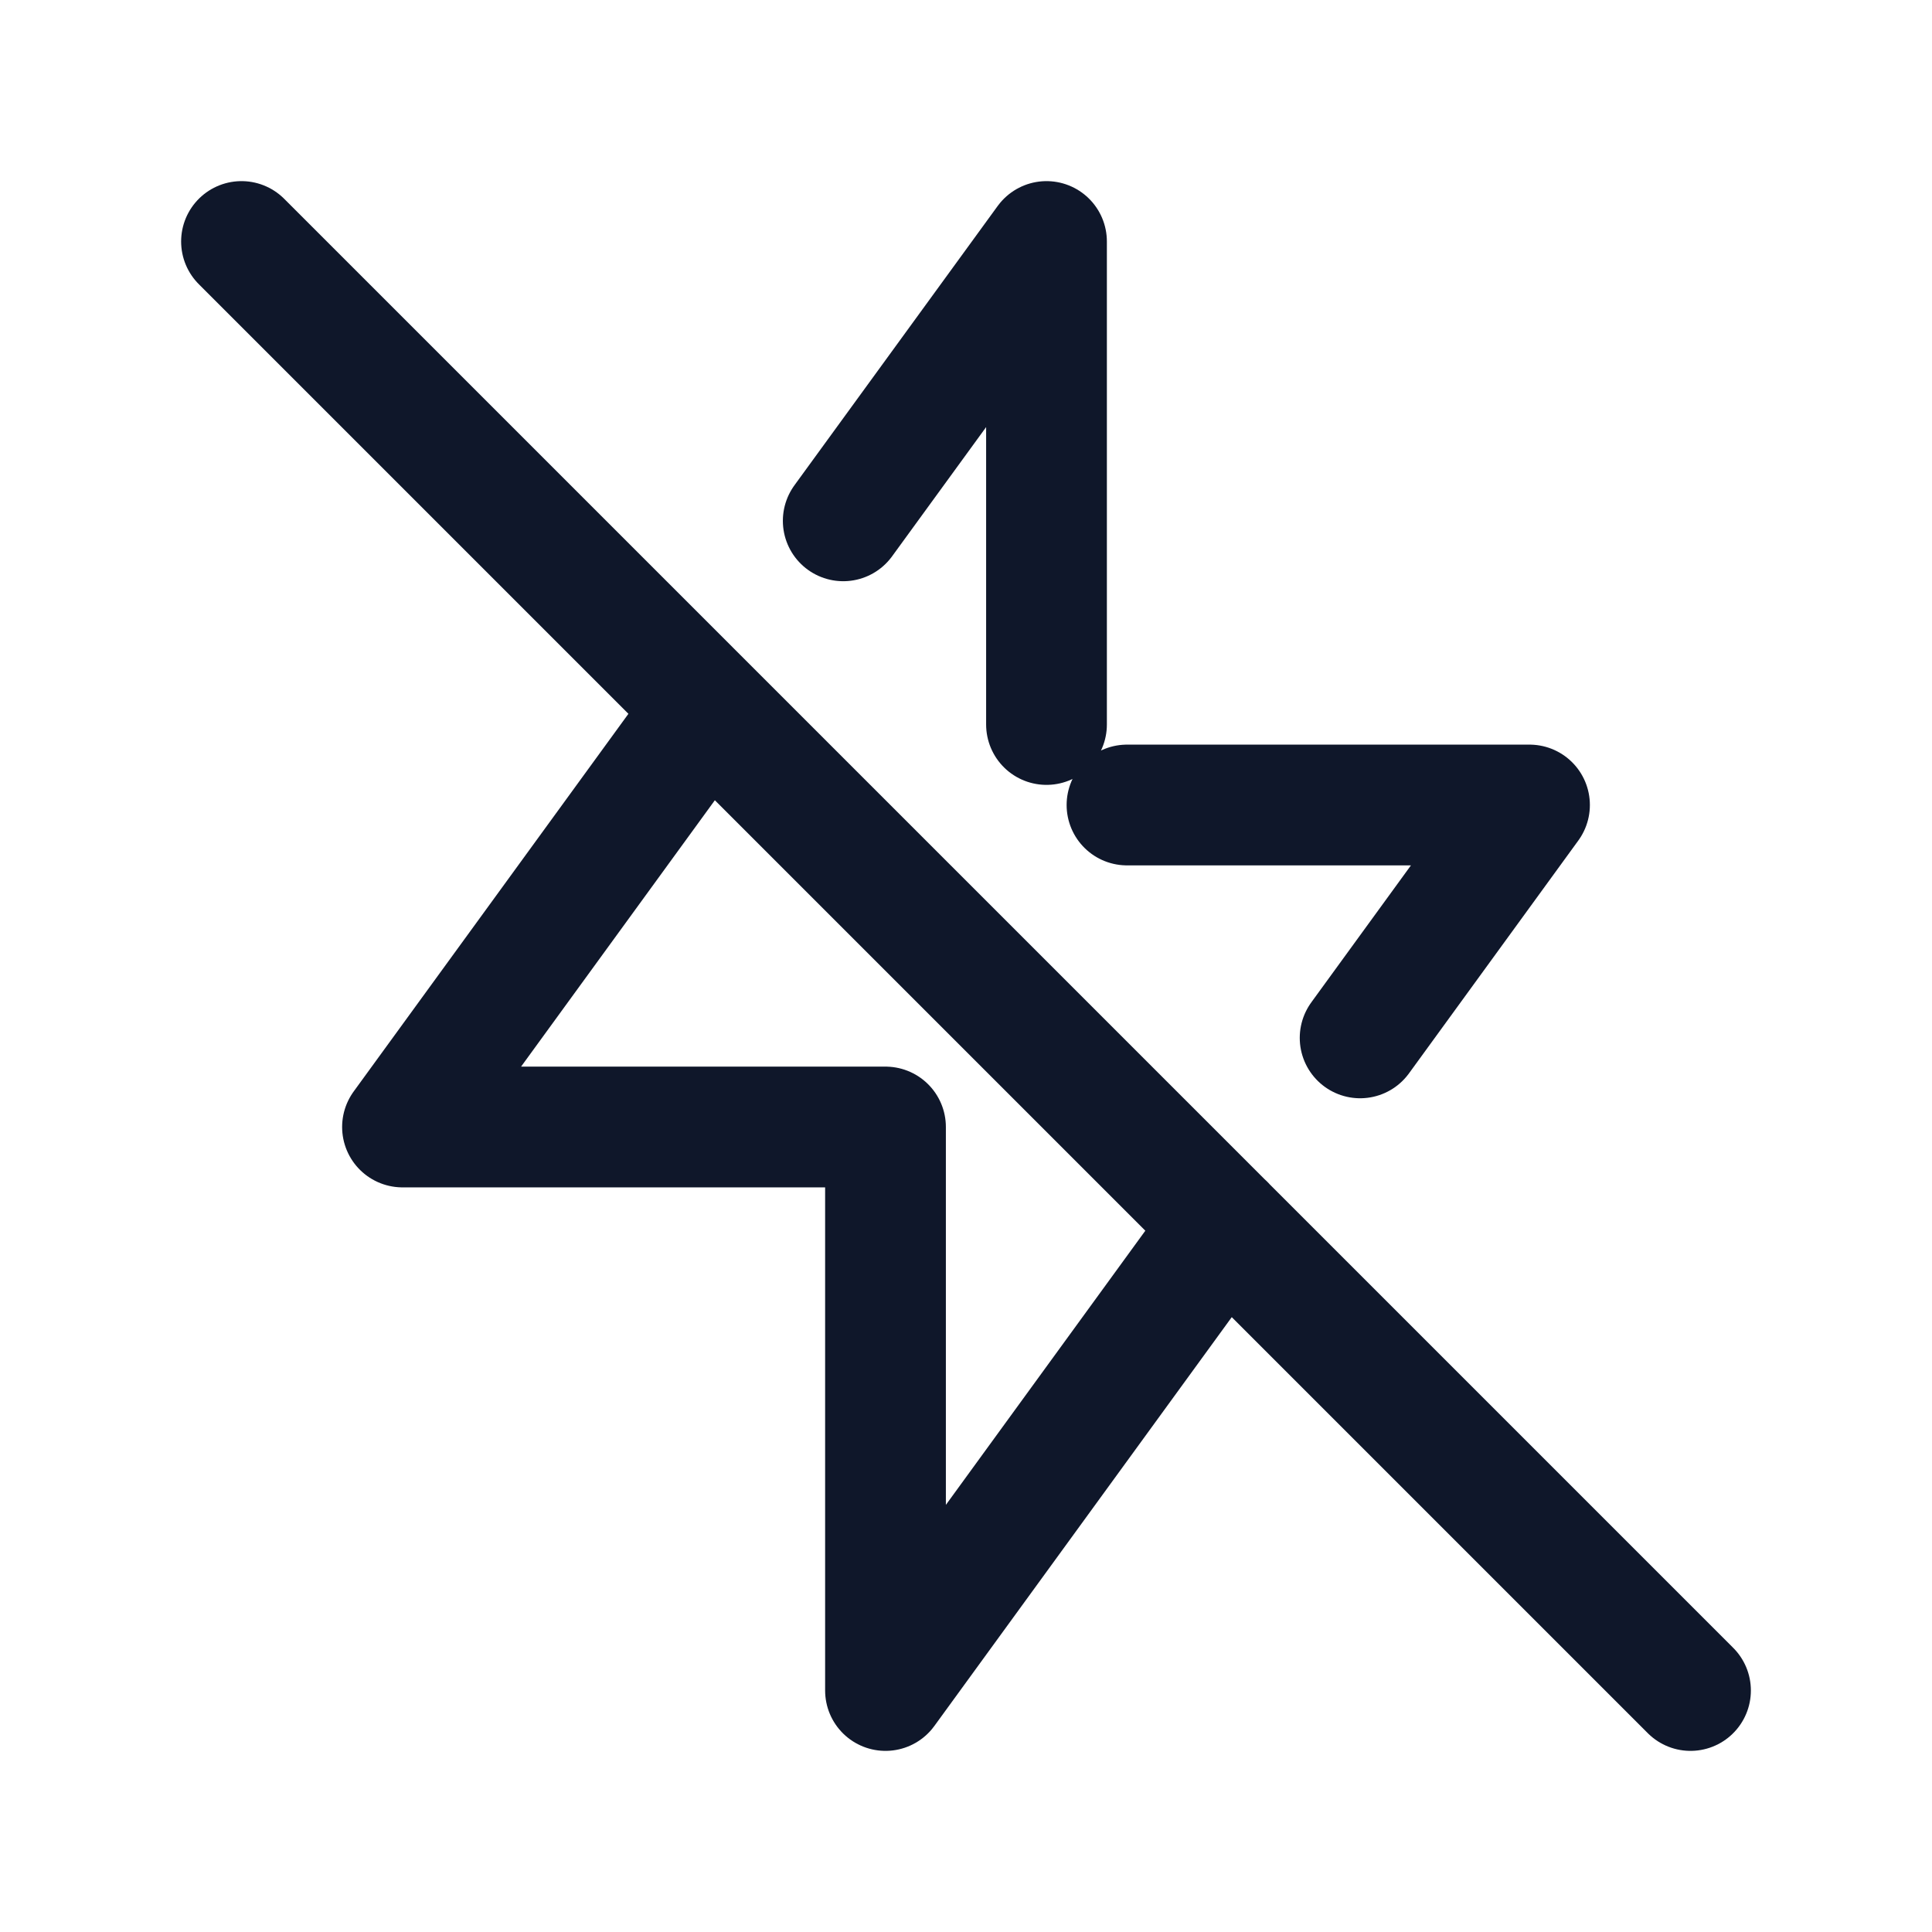 <svg width="24" height="24" viewBox="0 0 24 24" fill="none" xmlns="http://www.w3.org/2000/svg">
<g id="bolt-off">
<path id="Vector" d="M3 3L21 21M15.212 15.21L11 21V14H5L8.79 8.79M10.475 6.47L13 3V9M14 10H19L16.896 12.893" stroke="#0F172A" stroke-width="1.5" stroke-linecap="round" stroke-linejoin="round"/>
</g>
</svg>

